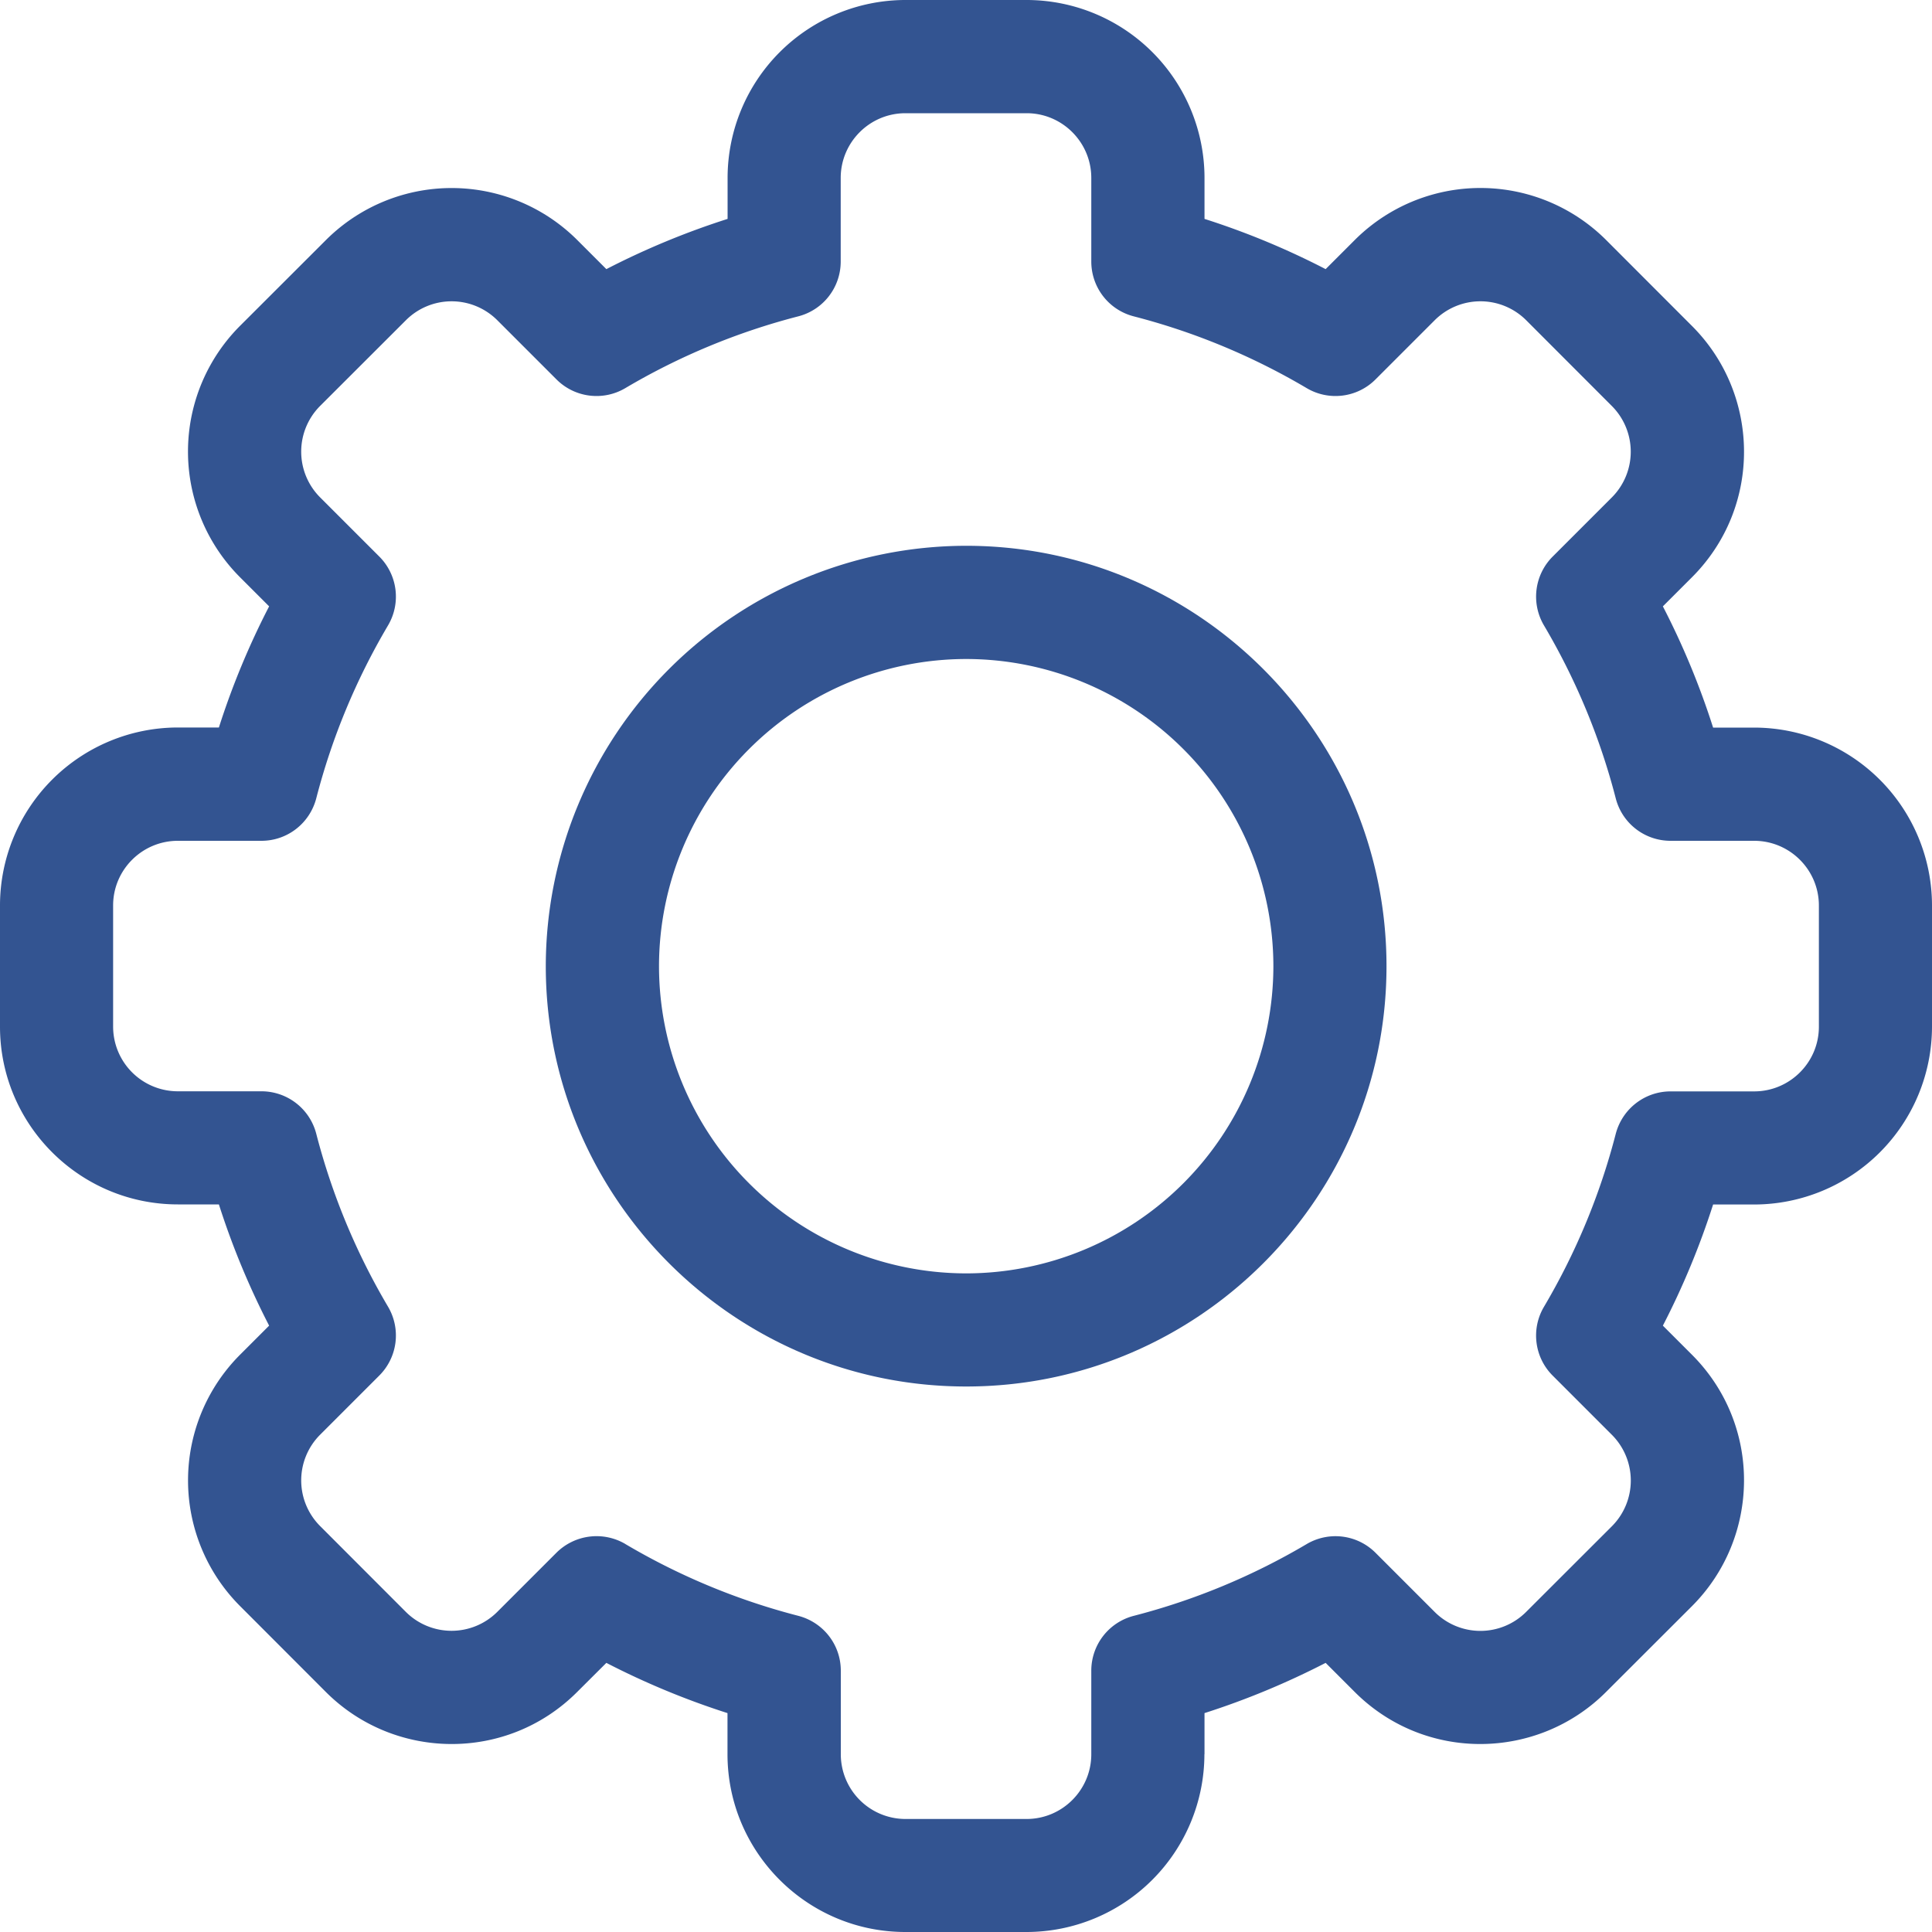 <svg xmlns="http://www.w3.org/2000/svg" width="20" height="20" viewBox="0 0 20 20"><g><g><g><path fill="#335491" d="M6.473 15.983a.589.589 0 0 0-.712.09l-.613.613a.67.67 0 0 1-.947 0l-.887-.888a.669.669 0 0 1 0-.946l.613-.613a.586.586 0 0 0 .09-.712 6.907 6.907 0 0 1-.743-1.79.586.586 0 0 0-.568-.44h-.865a.67.67 0 0 1-.67-.67V9.373c0-.369.301-.669.67-.669h.865c.268 0 .5-.18.568-.44.162-.628.412-1.23.743-1.79a.586.586 0 0 0-.09-.712l-.613-.613a.67.67 0 0 1 0-.947l.888-.887a.669.669 0 0 1 .946 0l.613.613c.189.189.482.226.712.09a6.907 6.907 0 0 1 1.79-.743c.26-.067.44-.3.44-.568v-.865c0-.369.3-.67.67-.67h1.255c.369 0 .669.301.669.67v.865c0 .268.18.501.44.568.628.162 1.23.412 1.79.743.23.136.523.099.712-.09l.613-.613a.67.67 0 0 1 .947 0l.887.888a.67.67 0 0 1 0 .946l-.613.613a.586.586 0 0 0-.09.712c.331.56.581 1.162.743 1.79.067.26.3.44.568.44h.865c.369 0 .67.3.67.67v1.255c0 .369-.301.669-.67.669h-.865c-.267 0-.5.18-.568.44a6.906 6.906 0 0 1-.743 1.79c-.136.23-.099.523.09.712l.613.613a.67.67 0 0 1 0 .947l-.888.887a.669.669 0 0 1-.946 0l-.613-.613a.586.586 0 0 0-.712-.09 6.907 6.907 0 0 1-1.79.743.586.586 0 0 0-.44.568v.865c0 .369-.3.67-.67.67H9.373a.67.67 0 0 1-.669-.67v-.865c0-.268-.18-.5-.44-.568a6.907 6.907 0 0 1-1.79-.743zm5.996 2.176v-.425c.431-.138.85-.312 1.254-.52l.3.3c.728.729 1.895.711 2.604 0l.887-.886c.71-.709.73-1.876 0-2.605l-.3-.3c.208-.403.382-.823.52-1.254h.425A1.843 1.843 0 0 0 20 10.628V9.372a1.843 1.843 0 0 0-1.841-1.84h-.425a8.074 8.074 0 0 0-.52-1.255l.3-.3c.73-.729.71-1.896 0-2.604l-.886-.887a1.841 1.841 0 0 0-2.605 0l-.3.3a8.074 8.074 0 0 0-1.254-.52V1.84A1.843 1.843 0 0 0 10.628 0H9.372a1.843 1.843 0 0 0-1.84 1.841v.425c-.432.138-.852.312-1.255.52l-.3-.3a1.841 1.841 0 0 0-2.604 0l-.887.886a1.841 1.841 0 0 0 0 2.605l.3.3a8.076 8.076 0 0 0-.52 1.254H1.84A1.843 1.843 0 0 0 0 9.372v1.256c0 1.015.826 1.84 1.841 1.84h.425c.138.432.312.852.52 1.255l-.3.3a1.841 1.841 0 0 0 0 2.604l.886.887c.708.71 1.876.73 2.604 0l.301-.3c.403.208.823.382 1.254.52v.425c0 1.015.826 1.841 1.841 1.841h1.256a1.843 1.843 0 0 0 1.84-1.841z"/></g><g><path fill="#335491" d="M10.002 6.822a3.183 3.183 0 0 1 3.18 3.18 3.183 3.183 0 0 1-3.18 3.18 3.183 3.183 0 0 1-3.18-3.18 3.183 3.183 0 0 1 3.18-3.18zm4.351 3.18c0-2.4-1.952-4.352-4.351-4.352a4.356 4.356 0 0 0-4.352 4.352c0 2.399 1.952 4.351 4.352 4.351 2.4 0 4.351-1.952 4.351-4.351z"/></g></g></g></svg>